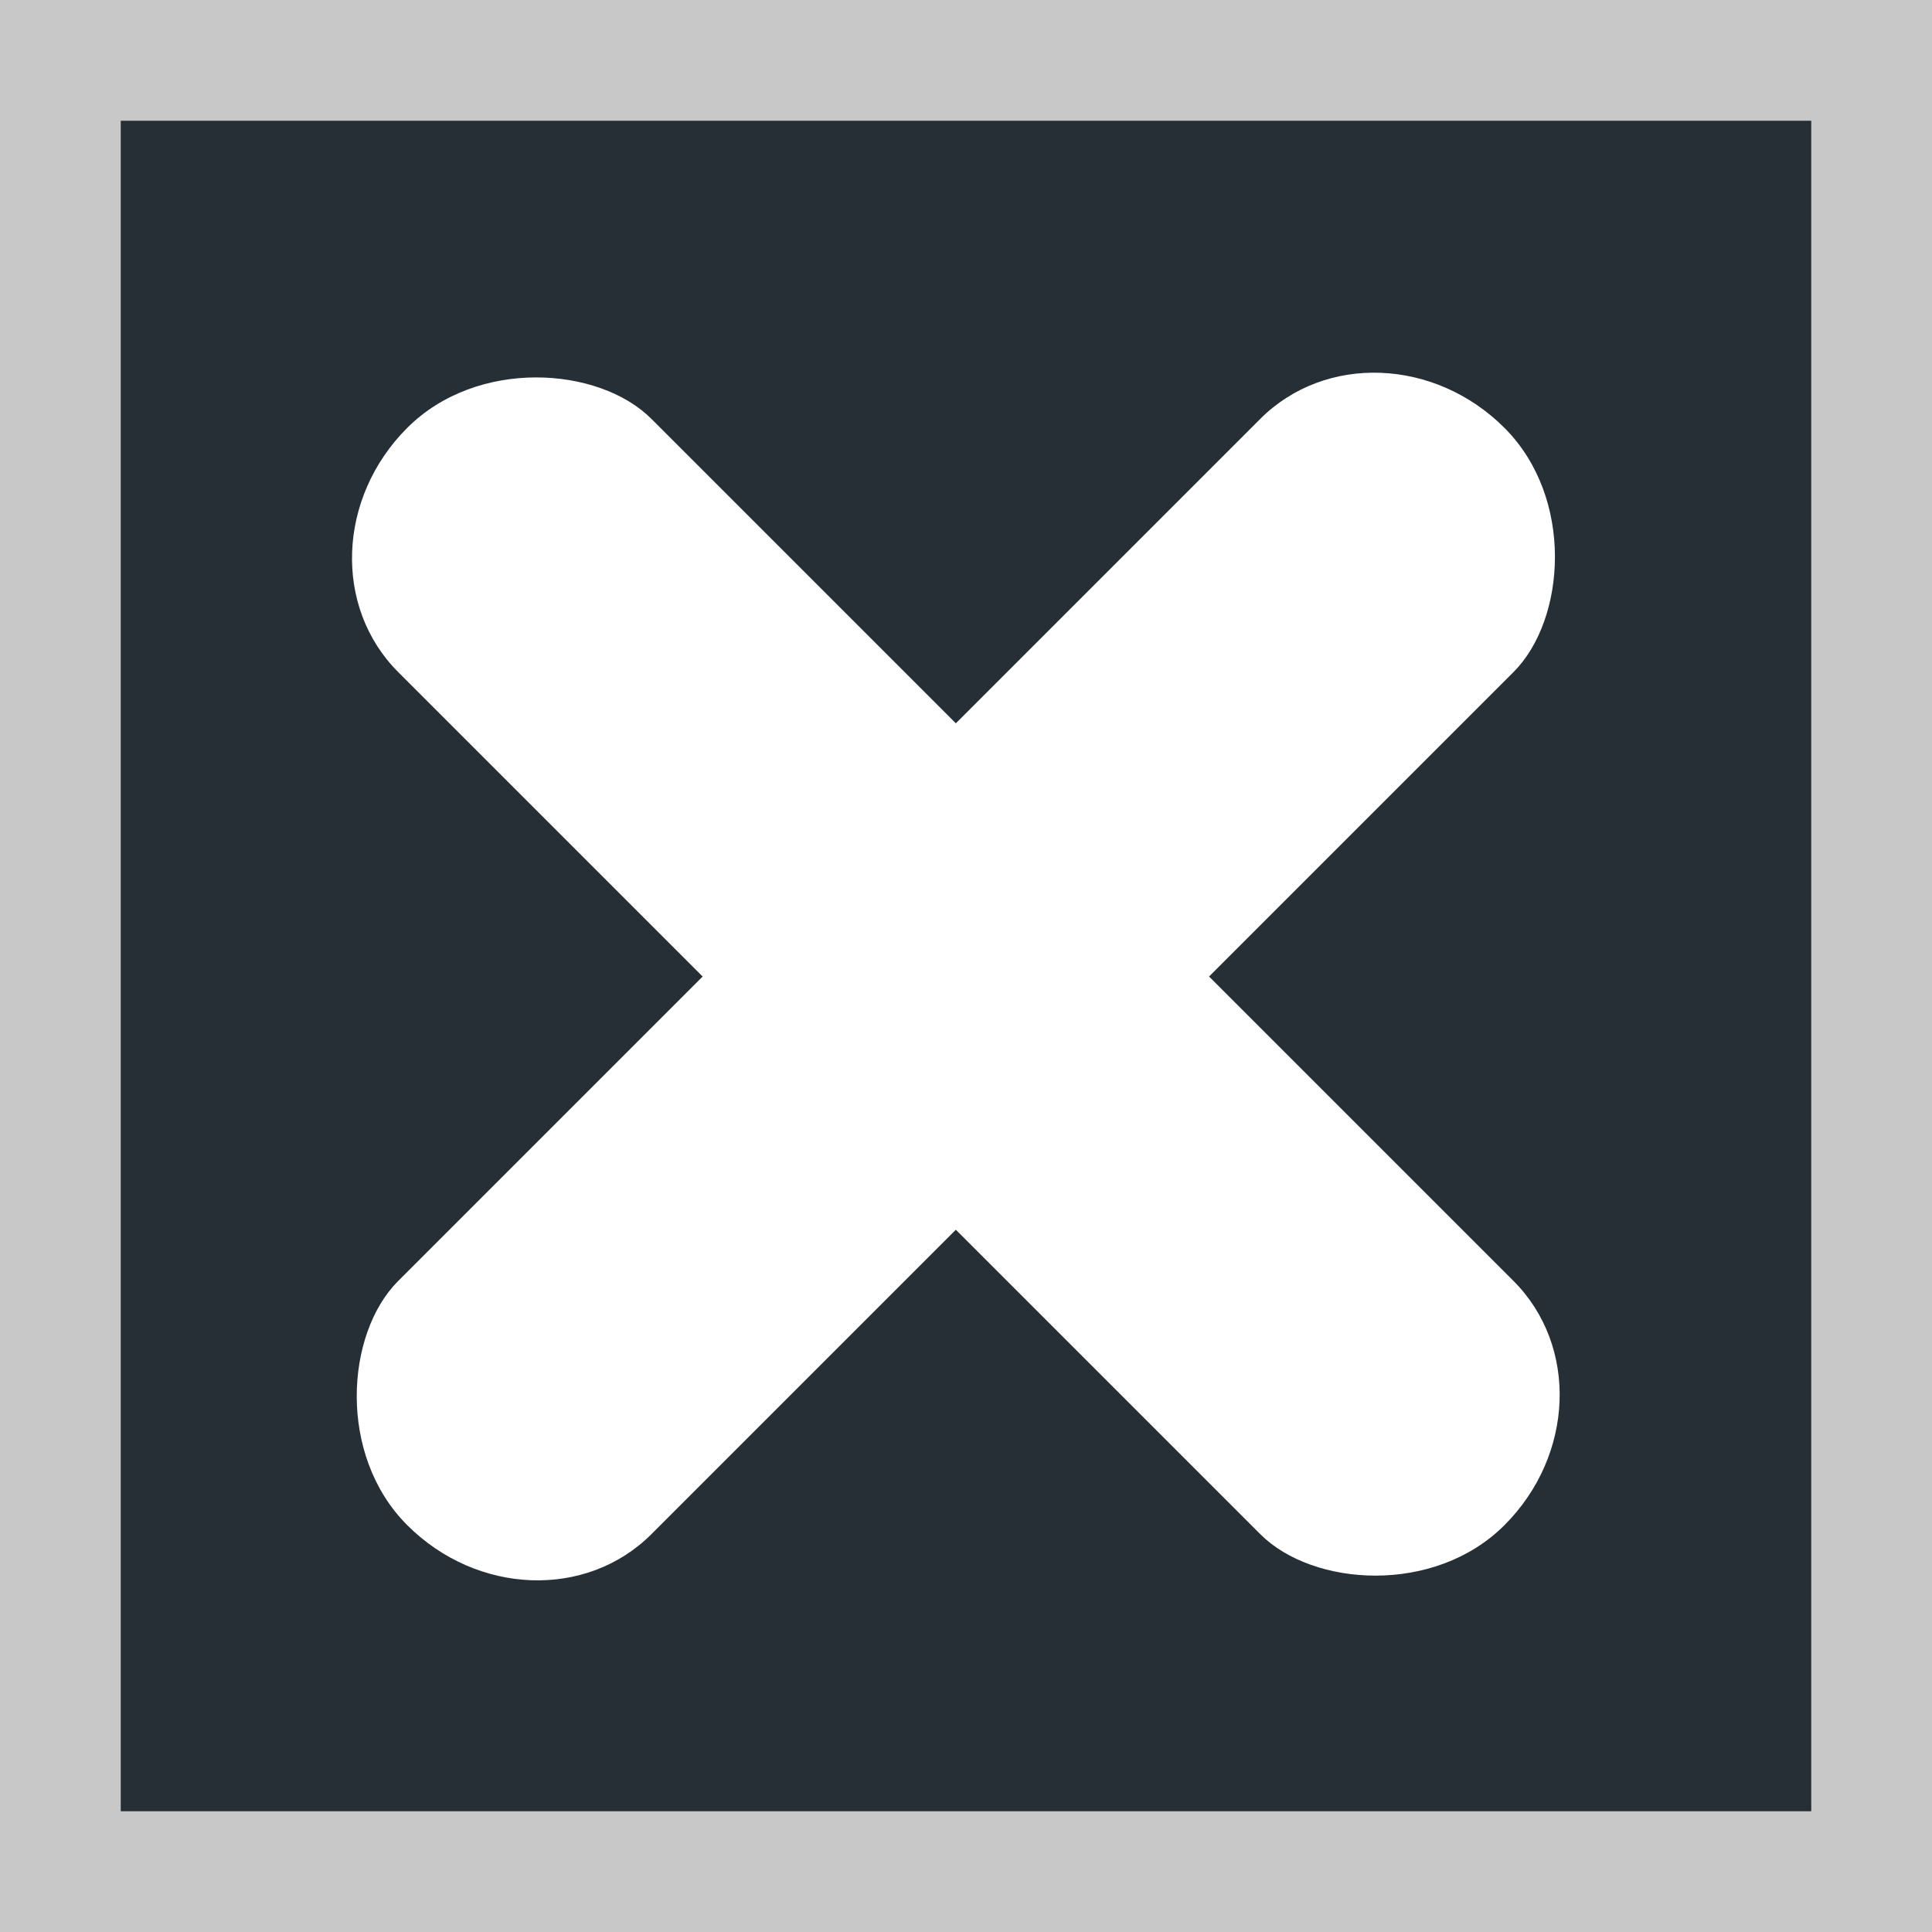 <?xml version="1.0" encoding="UTF-8" standalone="no"?>
<!-- Created with Inkscape (http://www.inkscape.org/) -->

<svg
   xmlns:dc="http://purl.org/dc/elements/1.1/"
   xmlns:cc="http://creativecommons.org/ns#"
   xmlns:rdf="http://www.w3.org/1999/02/22-rdf-syntax-ns#"
   xmlns:svg="http://www.w3.org/2000/svg"
   xmlns="http://www.w3.org/2000/svg"
   xmlns:sodipodi="http://sodipodi.sourceforge.net/DTD/sodipodi-0.dtd"
   xmlns:inkscape="http://www.inkscape.org/namespaces/inkscape"
   width="16"
   height="16"
   viewBox="0 0 16 16"
   version="1.1"
   id="svg8"
   inkscape:version="0.92.4 (5da689c313, 2019-01-14)"
   sodipodi:docname="check2S.svg">
  <defs
     id="defs2" />
  <sodipodi:namedview
     id="base"
     pagecolor="#ffffff"
     bordercolor="#666666"
     borderopacity="1.0"
     inkscape:pageopacity="0.0"
     inkscape:pageshadow="2"
     inkscape:zoom="22.4"
     inkscape:cx="-7.3303571"
     inkscape:cy="10.707167"
     inkscape:document-units="px"
     inkscape:current-layer="layer1"
     showgrid="false"
     units="px"
     inkscape:pagecheckerboard="true"
     inkscape:window-width="1617"
     inkscape:window-height="825"
     inkscape:window-x="0"
     inkscape:window-y="0"
     inkscape:window-maximized="0" />
  <g
     inkscape:label="Capa 1"
     inkscape:groupmode="layer"
     id="layer1"
     transform="translate(0,-292.767)">
    <g
       id="g828">
      <rect
         y="292.767"
         x="0"
         height="16"
         width="16"
         id="rect4504-3-3"
         style="fill:#c8c8c8;fill-opacity:1;fill-rule:evenodd;stroke-width:0.526" />
      <rect
         y="293.767"
         x="1"
         height="14"
         width="14"
         id="rect4504-3-3-6"
         style="fill:#262e36;fill-opacity:1;fill-rule:evenodd;stroke-width:0.461" />
      <g
         transform="matrix(0.699,0.699,-0.699,0.699,214.657,85.026)"
         id="g856">
        <rect
           style="opacity:1;vector-effect:none;fill:#ffffff;fill-opacity:1;fill-rule:evenodd;stroke-width:1.14;stroke-linecap:butt;stroke-linejoin:miter;stroke-miterlimit:4;stroke-dasharray:none;stroke-dashoffset:0;stroke-opacity:1"
           id="rect821"
           width="3"
           height="13"
           x="5"
           y="295.767"
           rx="1.5"
           ry="1.393" />
        <rect
           style="opacity:1;vector-effect:none;fill:#ffffff;fill-opacity:1;fill-rule:evenodd;stroke-width:1.14;stroke-linecap:butt;stroke-linejoin:miter;stroke-miterlimit:4;stroke-dasharray:none;stroke-dashoffset:0;stroke-opacity:1"
           id="rect821-3"
           width="3"
           height="13"
           x="300.767"
           y="-13"
           rx="1.5"
           ry="1.393"
           transform="rotate(90)" />
      </g>
    </g>
  </g>
</svg>
